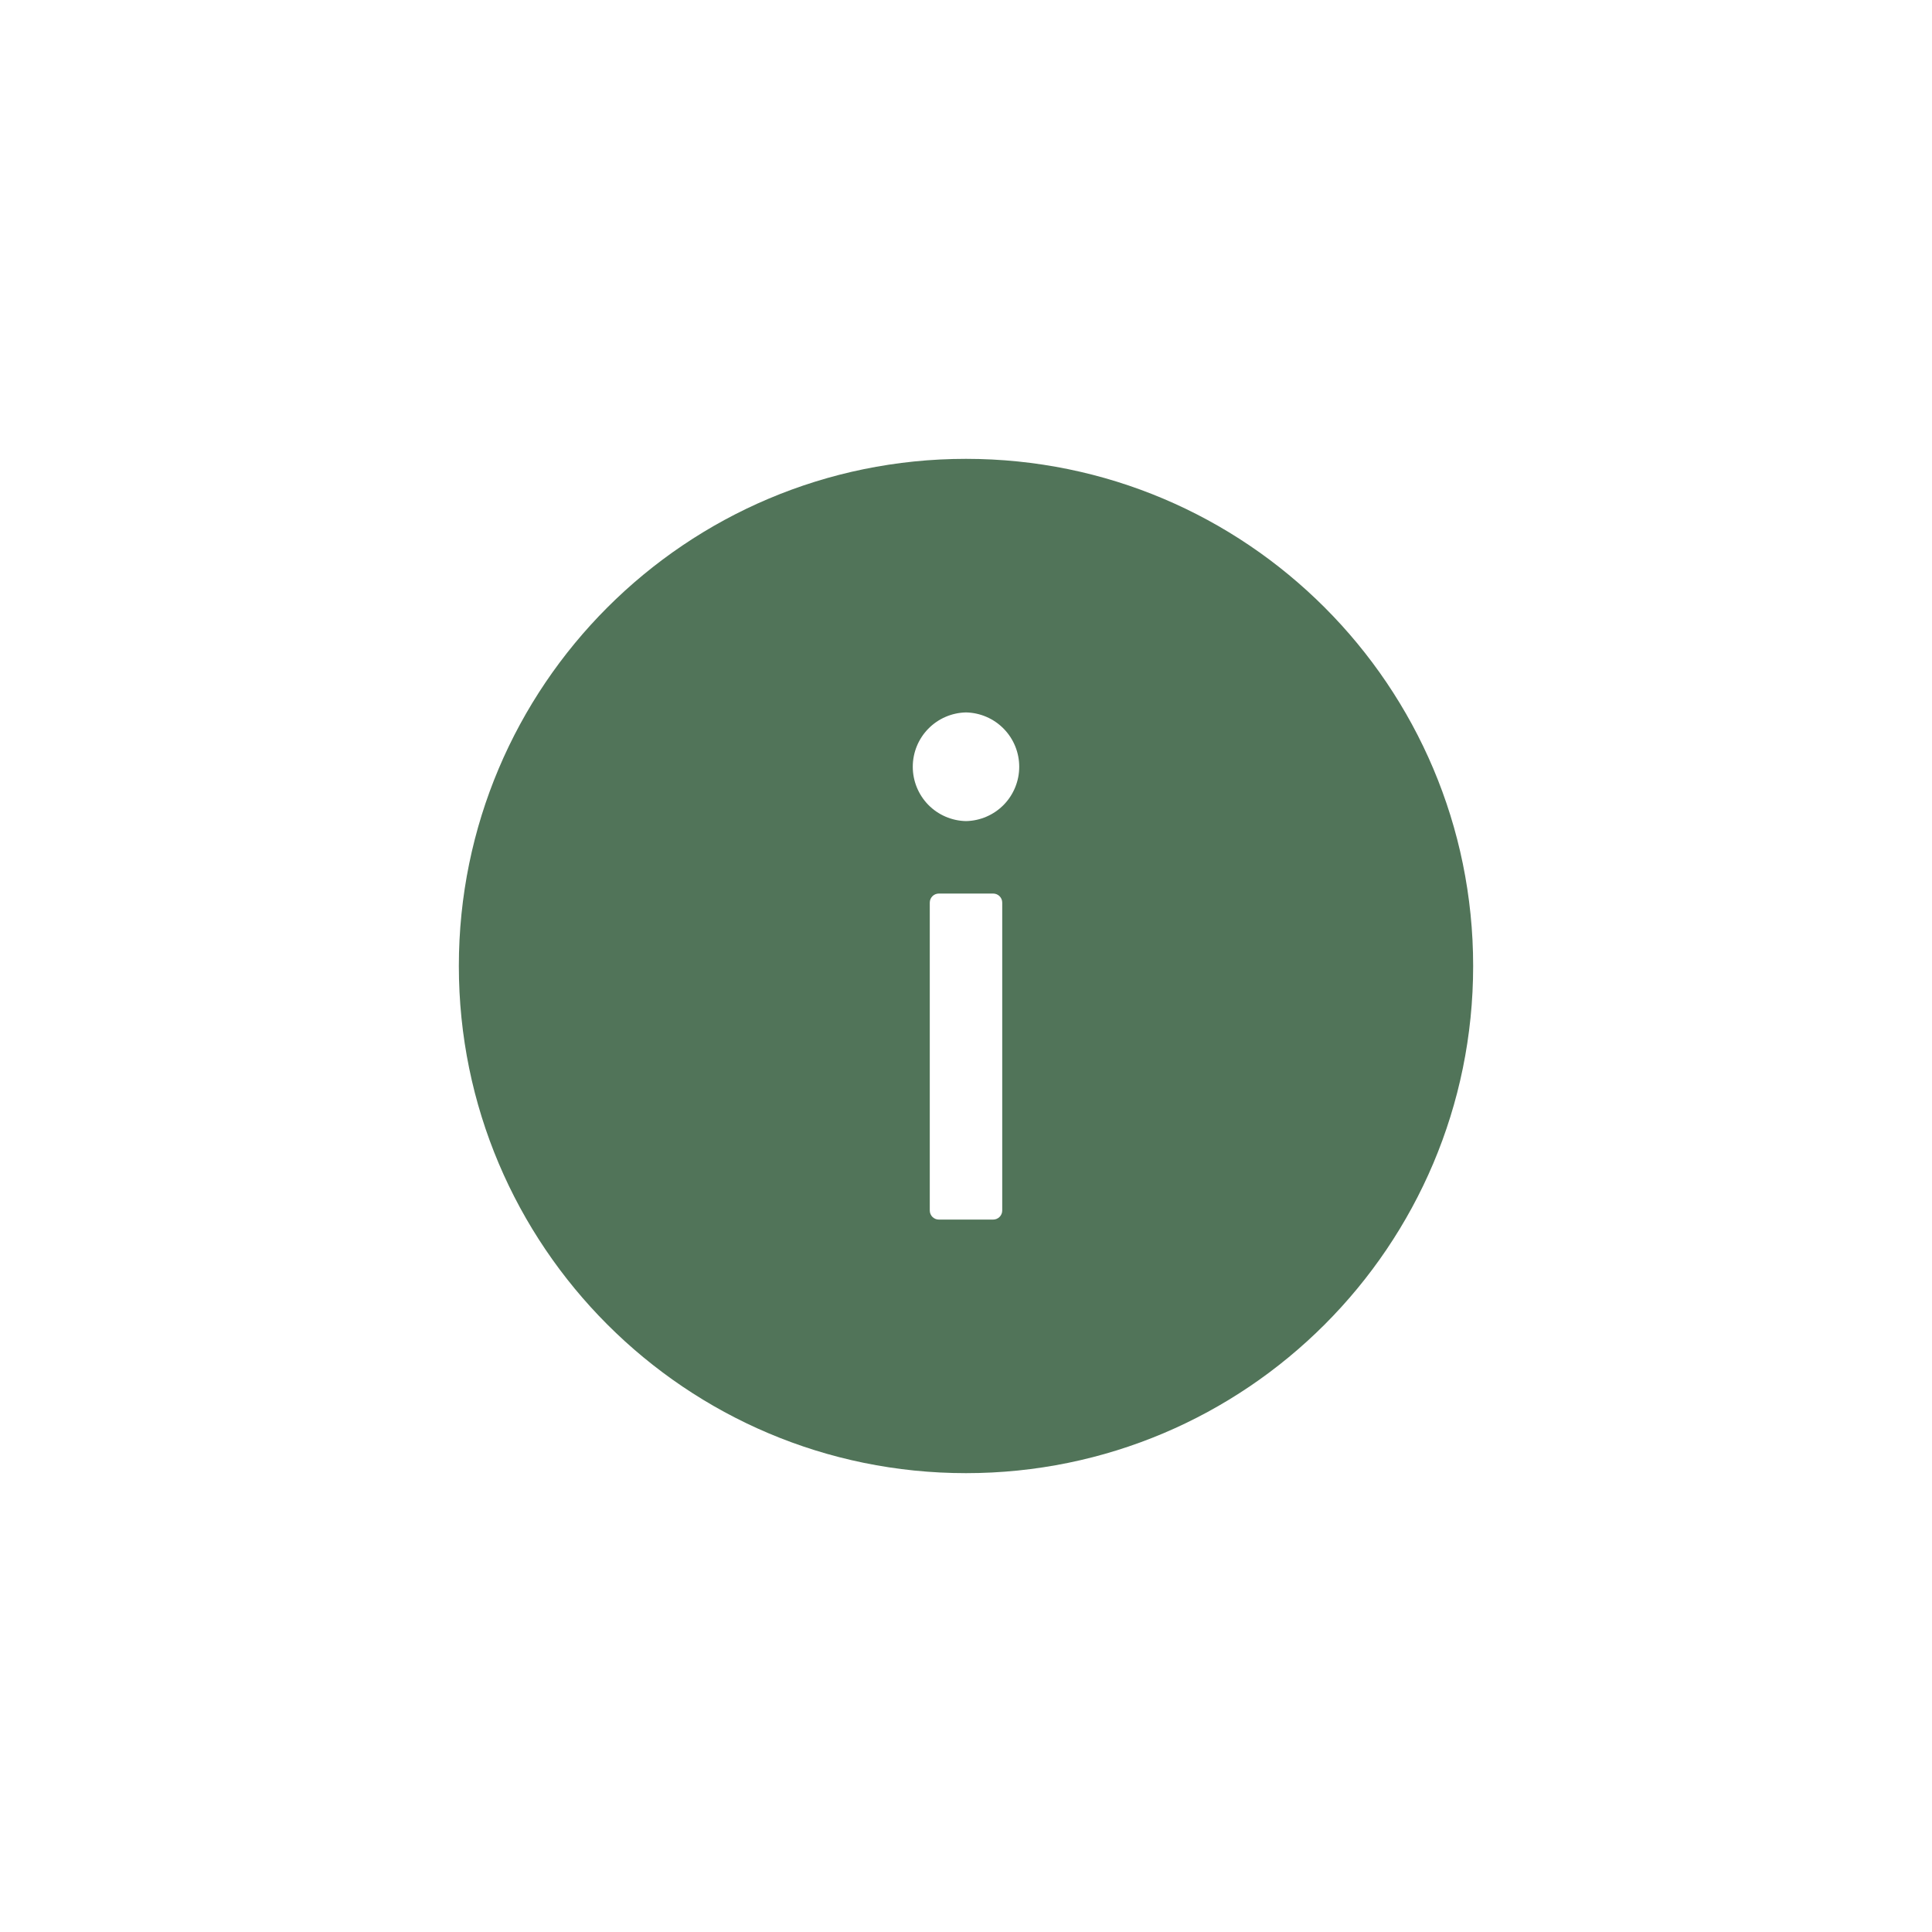 <svg width="40" height="40" viewBox="0 0 40 40" fill="none" xmlns="http://www.w3.org/2000/svg">
<path d="M20 9.5C14.202 9.5 9.5 14.202 9.5 20C9.5 25.798 14.202 30.5 20 30.5C25.798 30.5 30.5 25.798 30.5 20C30.5 14.202 25.798 9.5 20 9.5ZM20.75 25.062C20.75 25.166 20.666 25.25 20.562 25.25H19.438C19.334 25.25 19.25 25.166 19.25 25.062V18.688C19.25 18.584 19.334 18.5 19.438 18.5H20.562C20.666 18.5 20.75 18.584 20.75 18.688V25.062ZM20 17C19.706 16.994 19.425 16.873 19.219 16.663C19.013 16.452 18.898 16.169 18.898 15.875C18.898 15.581 19.013 15.298 19.219 15.088C19.425 14.877 19.706 14.756 20 14.75C20.294 14.756 20.575 14.877 20.781 15.088C20.987 15.298 21.102 15.581 21.102 15.875C21.102 16.169 20.987 16.452 20.781 16.663C20.575 16.873 20.294 16.994 20 17Z" fill="#517459"/>
</svg>
